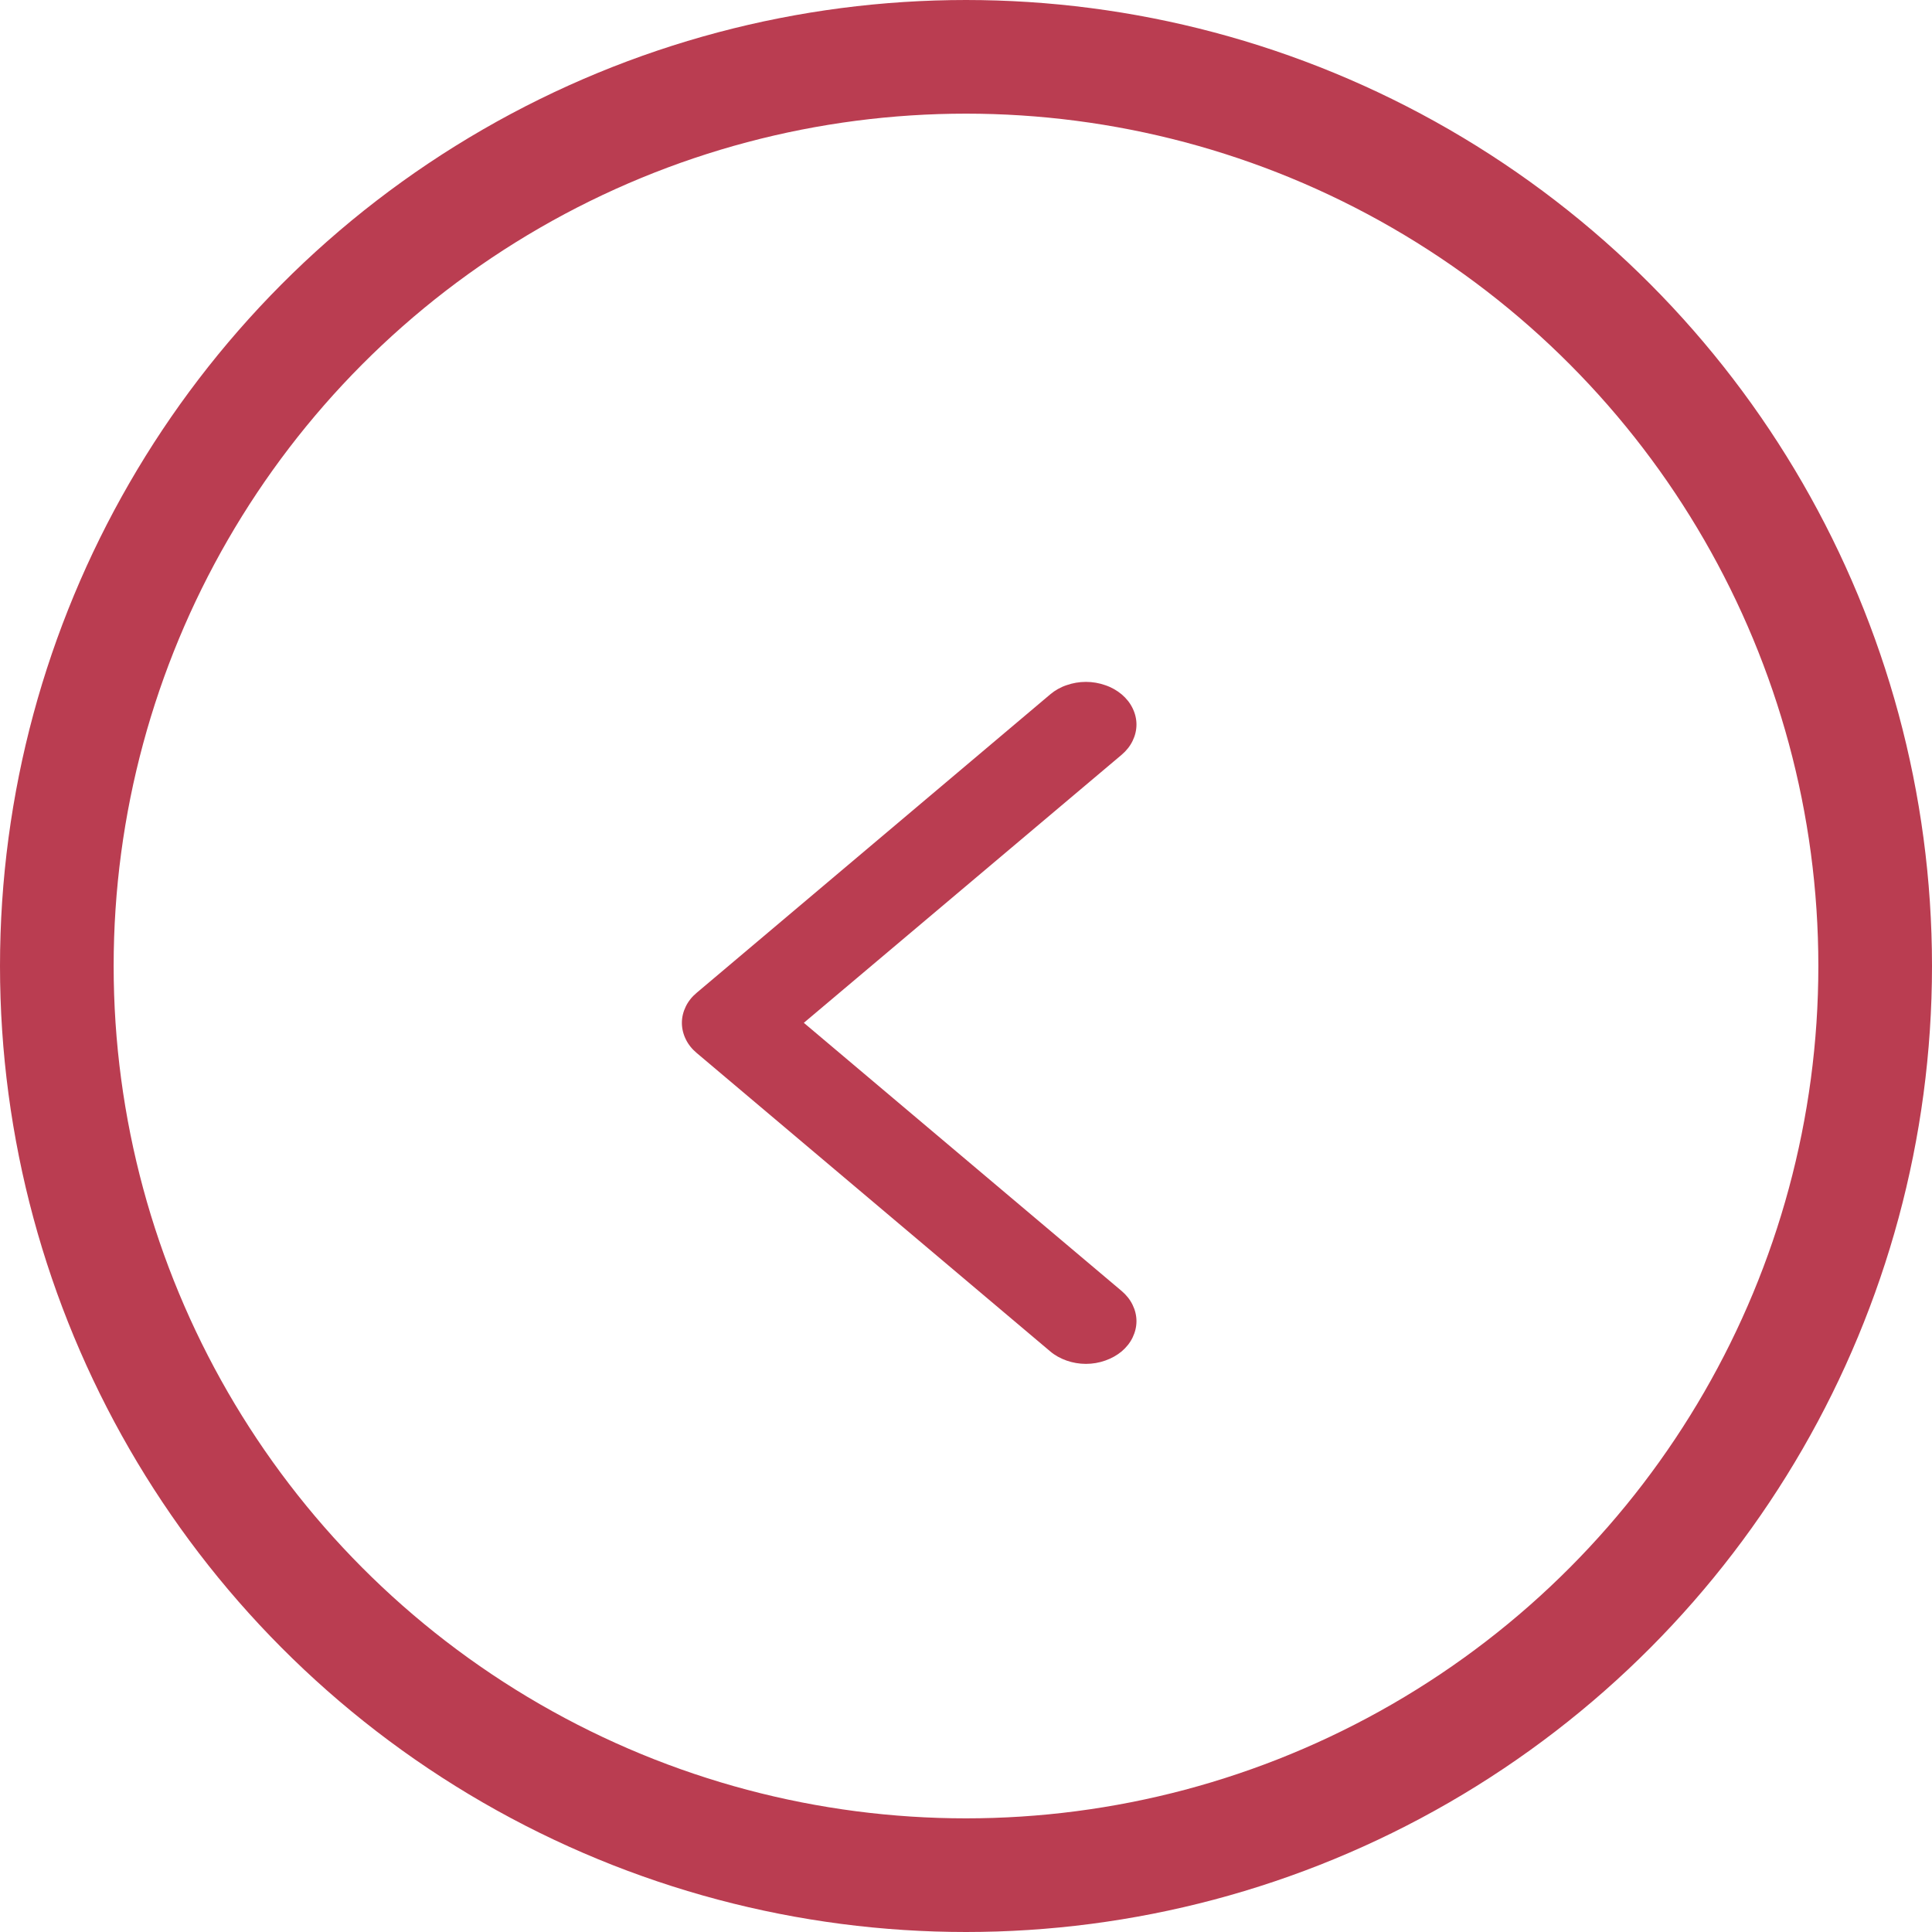 <svg width="17" height="17" viewBox="0 0 17 17" fill="none" xmlns="http://www.w3.org/2000/svg">
<path d="M9.87 6.641C9.911 6.606 9.944 6.565 9.966 6.519C9.988 6.474 10 6.425 10 6.375C10 6.326 9.988 6.277 9.966 6.232C9.944 6.186 9.911 6.145 9.87 6.11C9.828 6.075 9.779 6.047 9.725 6.029C9.671 6.01 9.614 6 9.555 6C9.497 6 9.439 6.01 9.385 6.029C9.331 6.047 9.282 6.075 9.241 6.11L6.131 8.735C6.089 8.77 6.056 8.811 6.034 8.857C6.012 8.902 6 8.951 6 9C6 9.05 6.012 9.099 6.034 9.144C6.056 9.19 6.089 9.231 6.131 9.266L9.241 11.891C9.282 11.926 9.331 11.953 9.385 11.972C9.439 11.991 9.497 12.001 9.555 12.001C9.614 12.001 9.671 11.991 9.725 11.972C9.779 11.953 9.828 11.926 9.87 11.891C9.911 11.856 9.944 11.815 9.966 11.769C9.988 11.723 10 11.675 10 11.625C10 11.576 9.988 11.527 9.966 11.482C9.944 11.436 9.911 11.395 9.87 11.36L7.073 9L9.87 6.641Z" fill="#BA3D51"/>
<circle r="8" transform="matrix(-1 0 0 1 8.5 8.5)" stroke="#BA3D51"/>
</svg>
